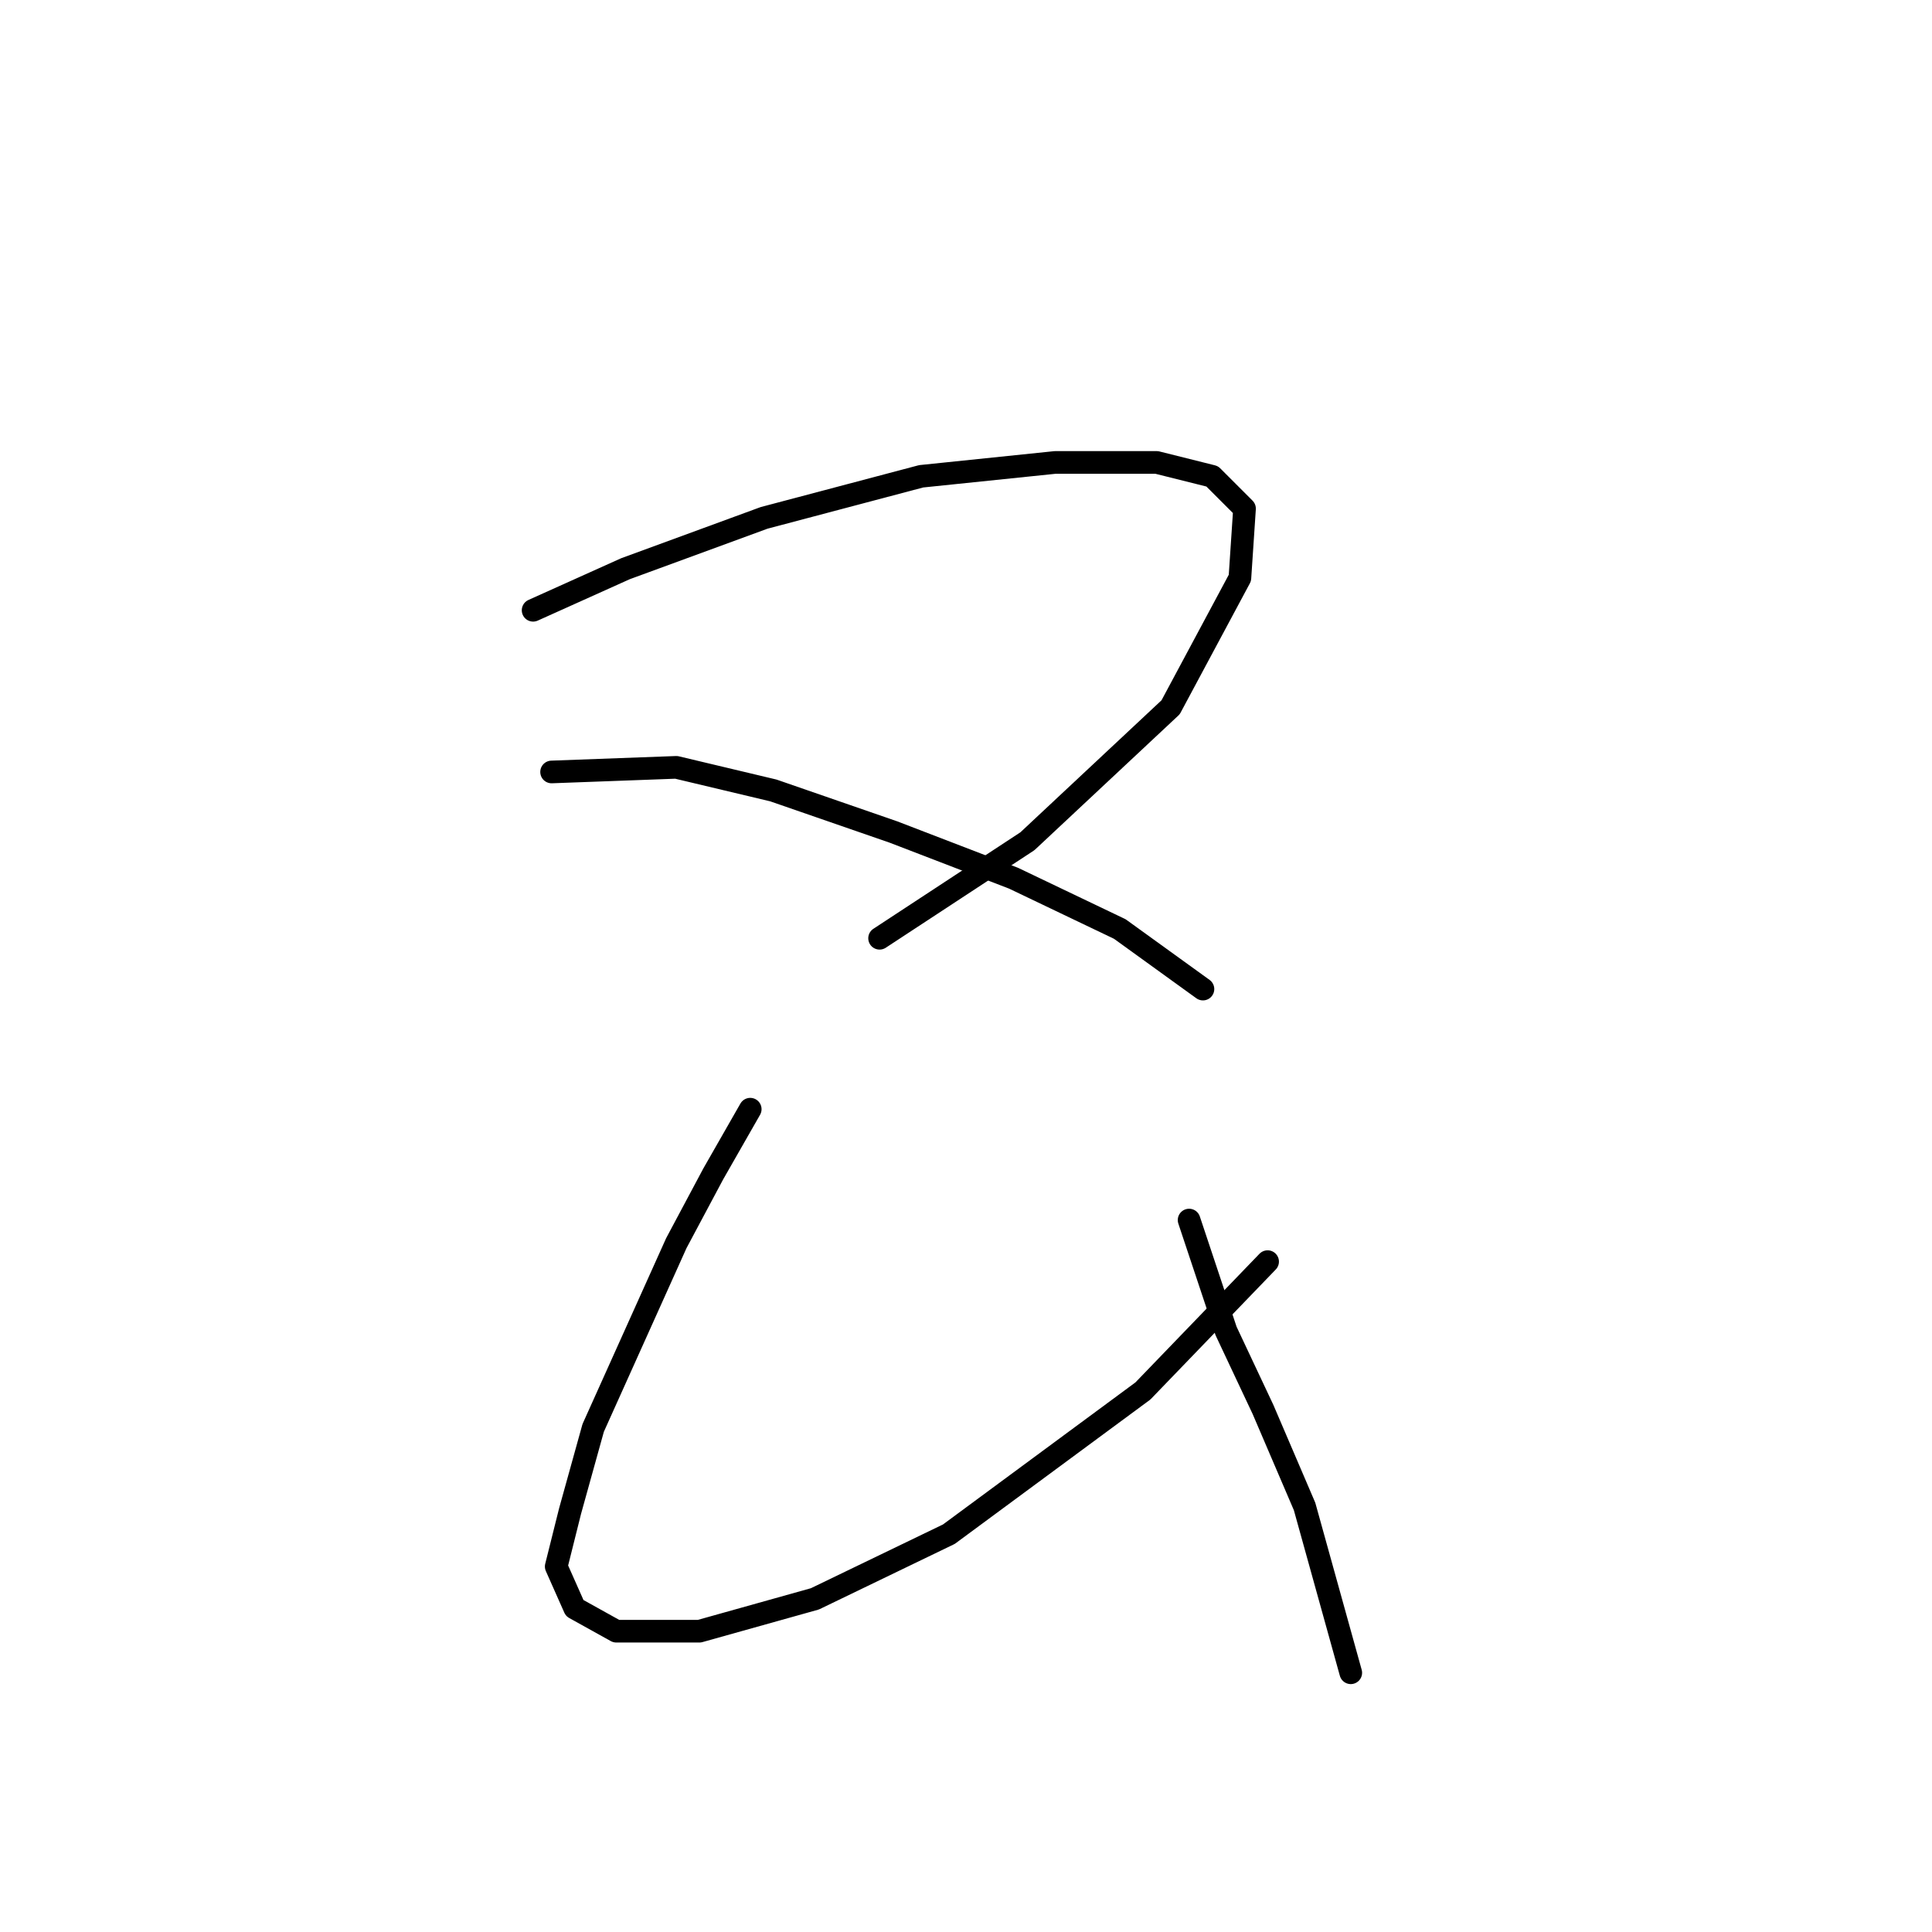 <?xml version="1.0" standalone="no"?>
    <svg width="256" height="256" xmlns="http://www.w3.org/2000/svg" version="1.1">
    <polyline stroke="black" stroke-width="3" stroke-linecap="round" fill="transparent" stroke-linejoin="round" points="70.64 80.865 82.883 75.356 101.246 68.622 122.058 63.113 139.809 61.277 153.276 61.277 160.621 63.113 164.906 67.398 164.294 76.58 155.112 93.719 136.137 111.47 116.549 124.325 116.549 124.325 " />
        <polyline stroke="black" stroke-width="3" stroke-linecap="round" fill="transparent" stroke-linejoin="round" points="73.089 102.289 89.616 101.677 102.47 104.737 118.385 110.246 134.3 116.367 148.379 123.1 159.397 131.058 159.397 131.058 " />
        <polyline stroke="black" stroke-width="3" stroke-linecap="round" fill="transparent" stroke-linejoin="round" points="99.41 146.973 94.513 155.543 89.616 164.724 84.107 176.966 78.598 189.209 75.537 200.227 73.701 207.572 76.149 213.081 81.659 216.142 92.677 216.142 107.979 211.857 125.731 203.287 151.439 184.312 167.966 167.173 167.966 167.173 " />
        <polyline stroke="black" stroke-width="3" stroke-linecap="round" fill="transparent" stroke-linejoin="round" points="157.561 161.664 162.457 176.354 167.354 186.76 172.863 199.615 178.984 221.651 178.984 221.651 " />
        </svg>